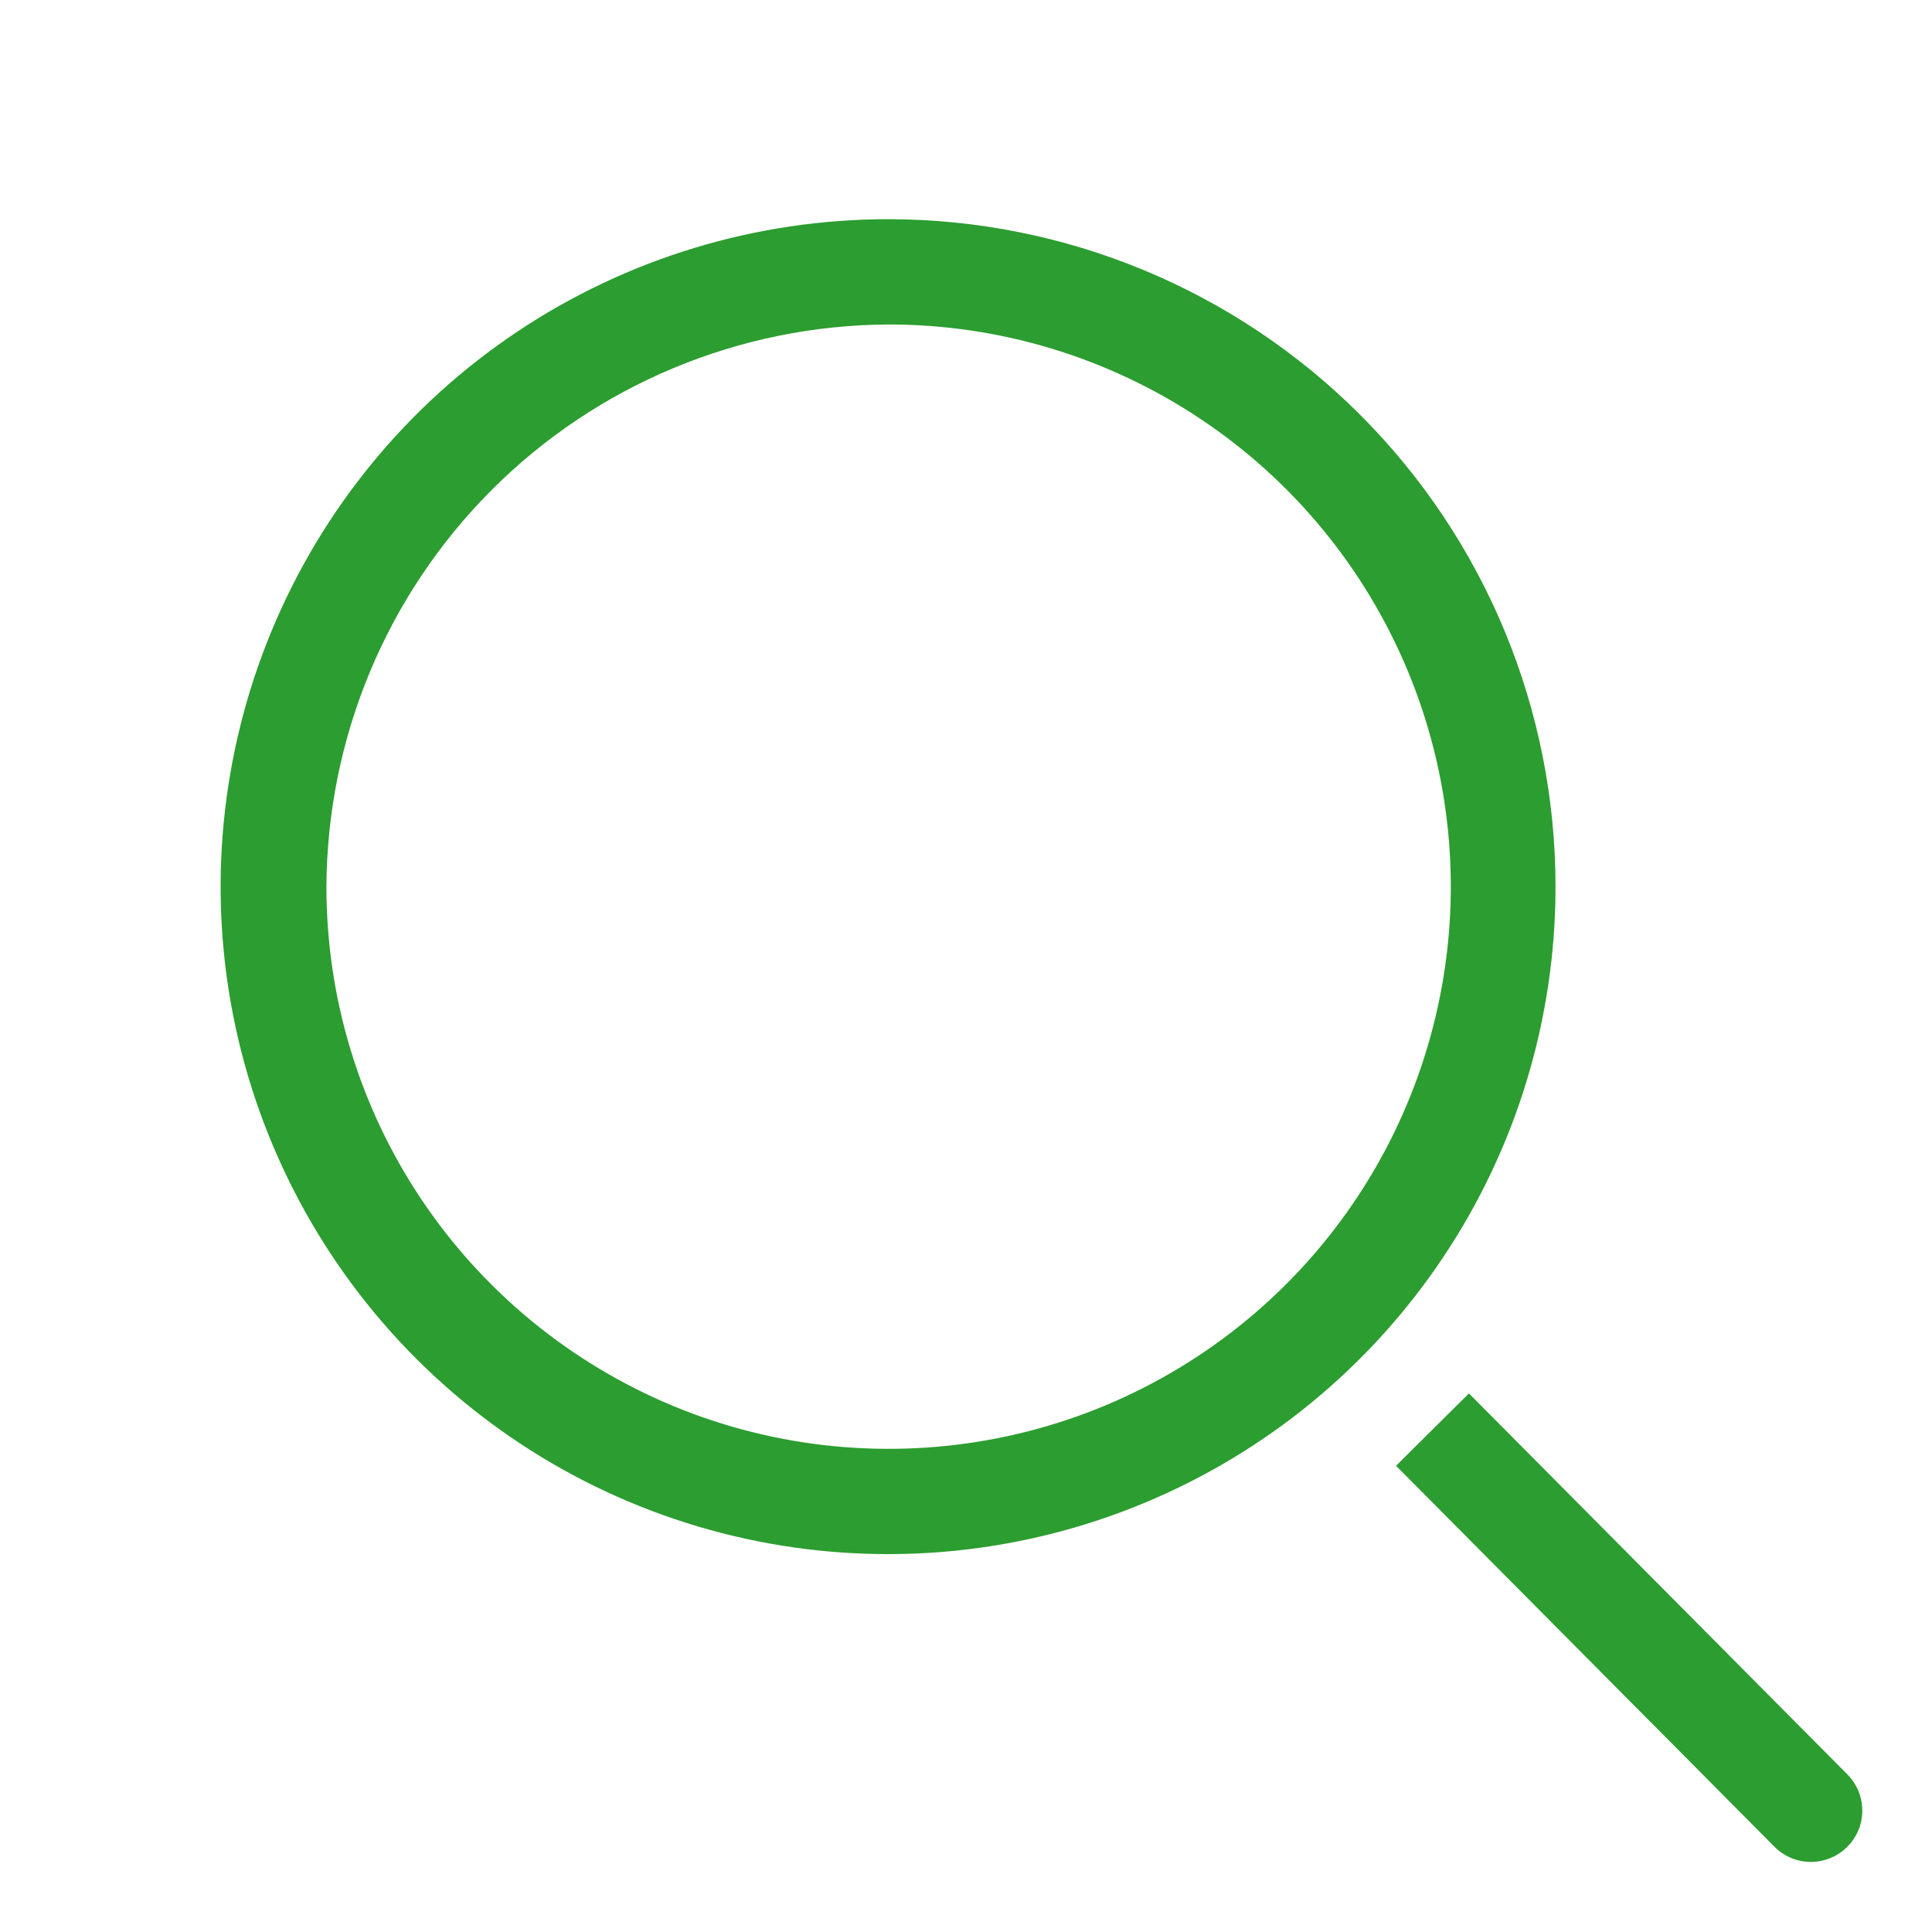 <svg width="25" height="25" viewBox="0 0 22 22" fill="none" xmlns="http://www.w3.org/2000/svg">
    <path
        d="M10.113 3.695C11.379 3.693 12.618 4.068 13.671 4.771C14.725 5.473 15.546 6.473 16.032 7.643C16.517 8.812 16.645 10.1 16.398 11.342C16.152 12.584 15.543 13.725 14.648 14.621C13.753 15.517 12.612 16.128 11.37 16.375C10.128 16.622 8.84 16.496 7.67 16.012C6.5 15.527 5.5 14.707 4.796 13.654C4.092 12.601 3.717 11.363 3.717 10.097C3.725 8.402 4.401 6.779 5.598 5.58C6.796 4.381 8.418 3.704 10.113 3.695ZM10.113 2.496C8.61 2.496 7.14 2.942 5.89 3.777C4.64 4.612 3.666 5.799 3.091 7.188C2.516 8.577 2.365 10.105 2.658 11.579C2.952 13.054 3.676 14.408 4.739 15.471C5.802 16.534 7.156 17.258 8.63 17.551C10.104 17.844 11.633 17.694 13.021 17.118C14.41 16.543 15.597 15.569 16.432 14.319C17.268 13.069 17.713 11.6 17.713 10.097C17.713 8.081 16.913 6.148 15.487 4.722C14.062 3.297 12.129 2.496 10.113 2.496Z"
        fill="#2C9D30" />
    <path
        d="M21.036 20.205L16.727 15.867L15.897 16.691L20.206 21.029C20.26 21.084 20.325 21.127 20.395 21.157C20.466 21.186 20.542 21.202 20.619 21.202C20.696 21.202 20.772 21.187 20.843 21.158C20.914 21.129 20.979 21.086 21.033 21.032C21.088 20.978 21.131 20.914 21.161 20.843C21.191 20.772 21.206 20.696 21.206 20.619C21.206 20.542 21.192 20.466 21.162 20.395C21.133 20.324 21.09 20.259 21.036 20.205Z"
        fill="#2C9D30" />
</svg>